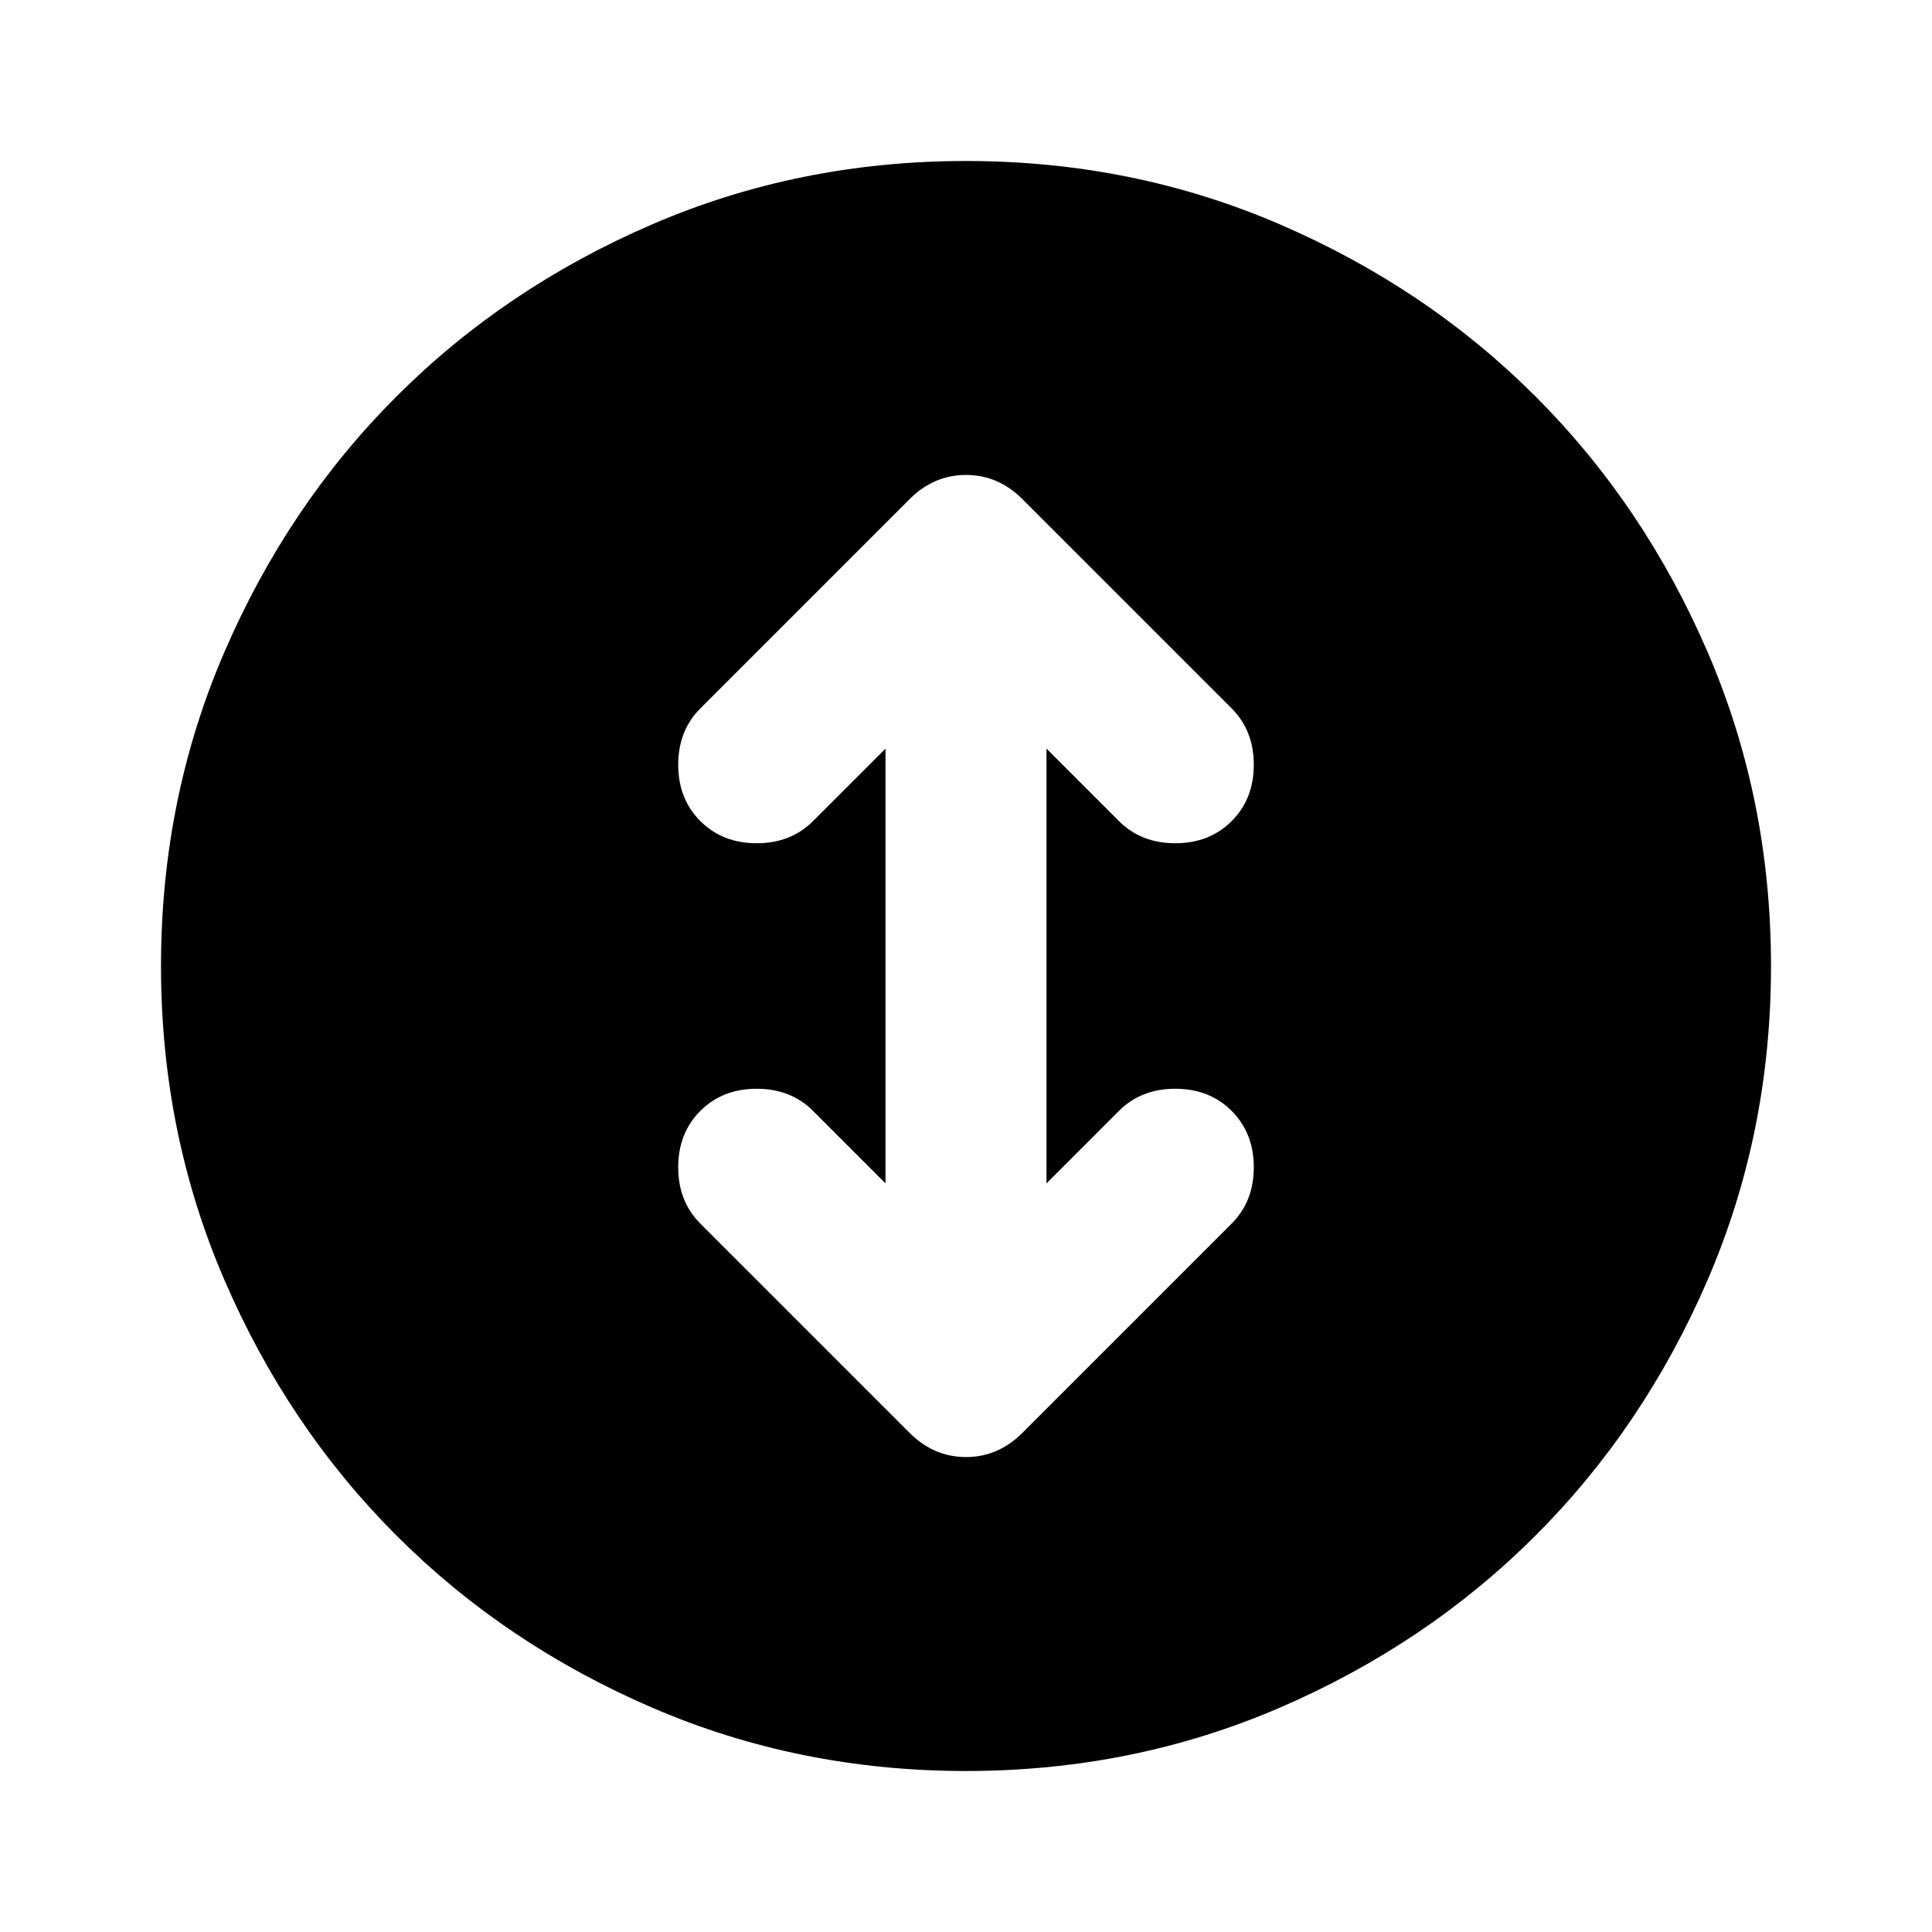 <svg xmlns="http://www.w3.org/2000/svg" height="24" viewBox="0 -960 960 960" width="24"><path d="M480-80q-83 0-156-31.5T197-197q-54-54-85.5-127T80-480q0-83 31.5-156T197-763q54-54 127-85.5T480-880q83 0 156 31.5T763-763q54 54 85.5 127T880-480q0 83-31.5 156T763-197q-54 54-127 85.5T480-80Zm-40-292-36-36q-11-11-28-11t-28 11q-11 11-11 28t11 28l104 104q12 12 28 12t28-12l104-104q11-11 11-28t-11-28q-11-11-28-11t-28 11l-36 36v-216l36 36q11 11 28 11t28-11q11-11 11-28t-11-28L508-712q-12-12-28-12t-28 12L348-608q-11 11-11 28t11 28q11 11 28 11t28-11l36-36v216Z"/></svg>